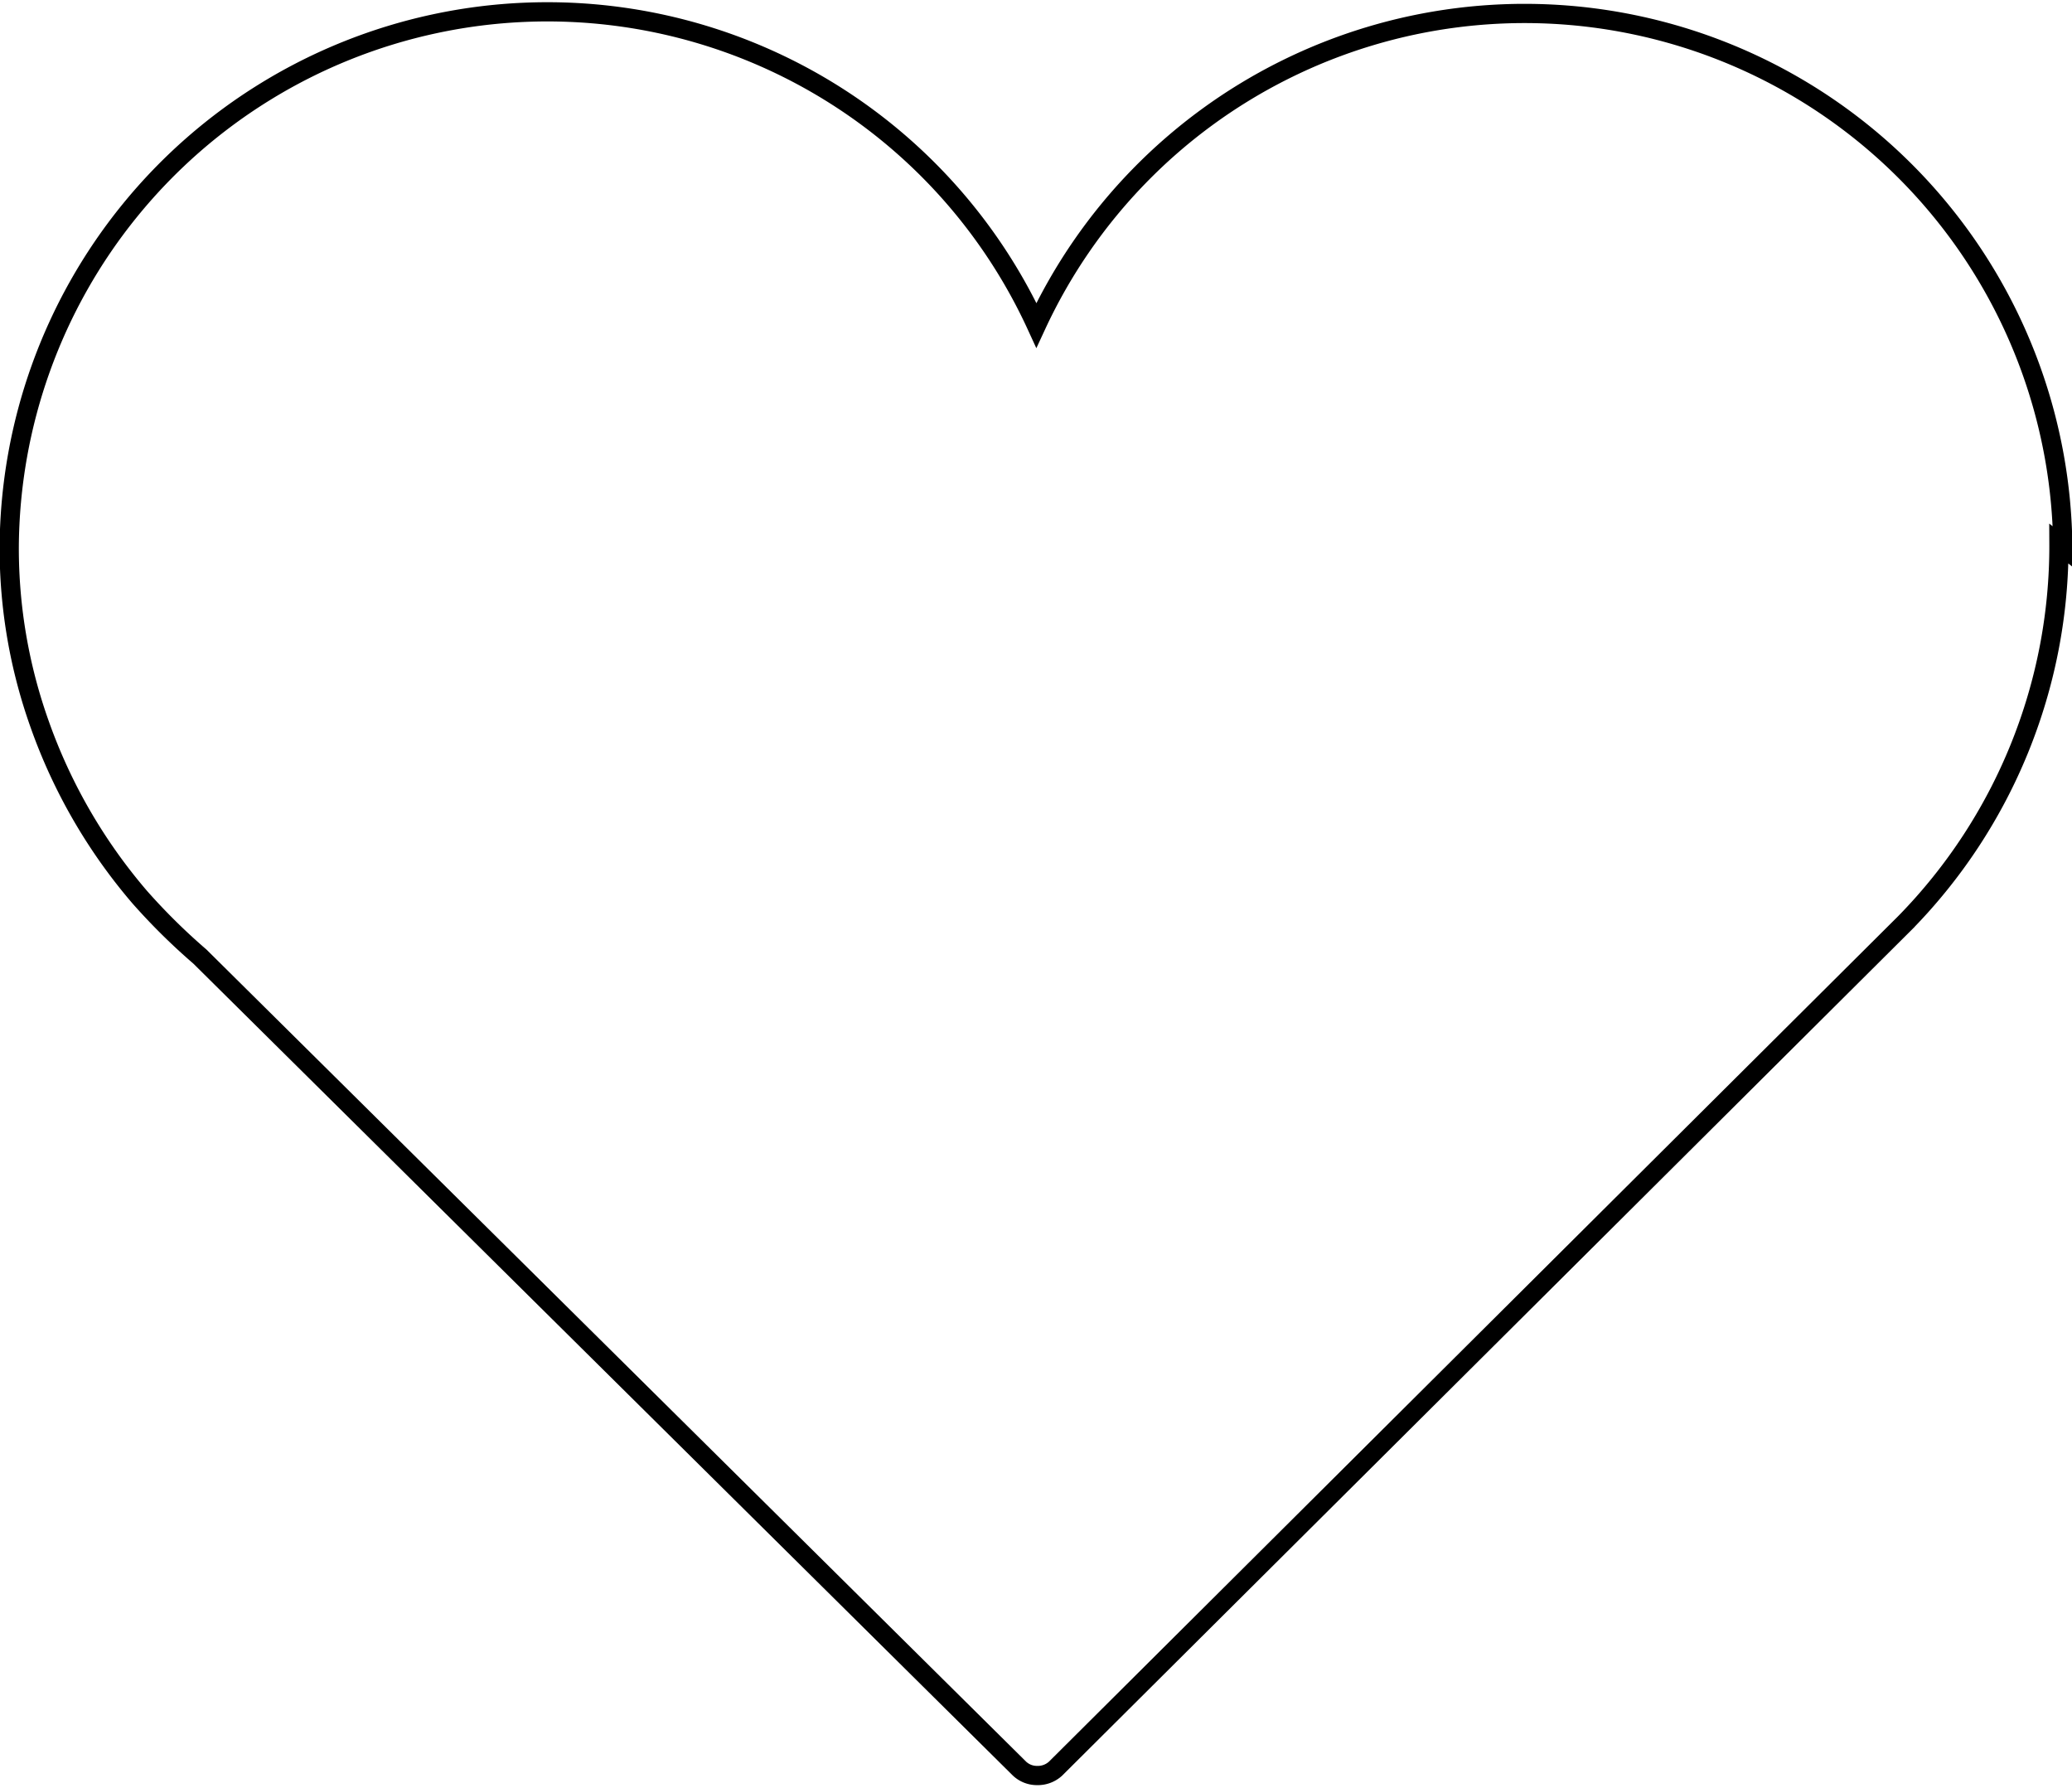<svg xmlns="http://www.w3.org/2000/svg" viewBox="0 0 26.95 23.25"><defs><style>.cls-1{fill:none;stroke:#000;stroke-miterlimit:10;stroke-width:0.25px;}</style></defs><g id="Calque_2" data-name="Calque 2"><g id="Object"><path class="cls-1" d="M26.83,7.11A7,7,0,0,0,13.48,4.23,7,7,0,0,0,.12,7.11a6.81,6.81,0,0,0,.4,2.32,7.07,7.07,0,0,0,1.3,2.24,8.11,8.11,0,0,0,.78.77L13.26,23a.33.33,0,0,0,.23.09.34.34,0,0,0,.24-.09l11.05-11h0a7,7,0,0,0,2-4.93Z"/></g></g></svg>